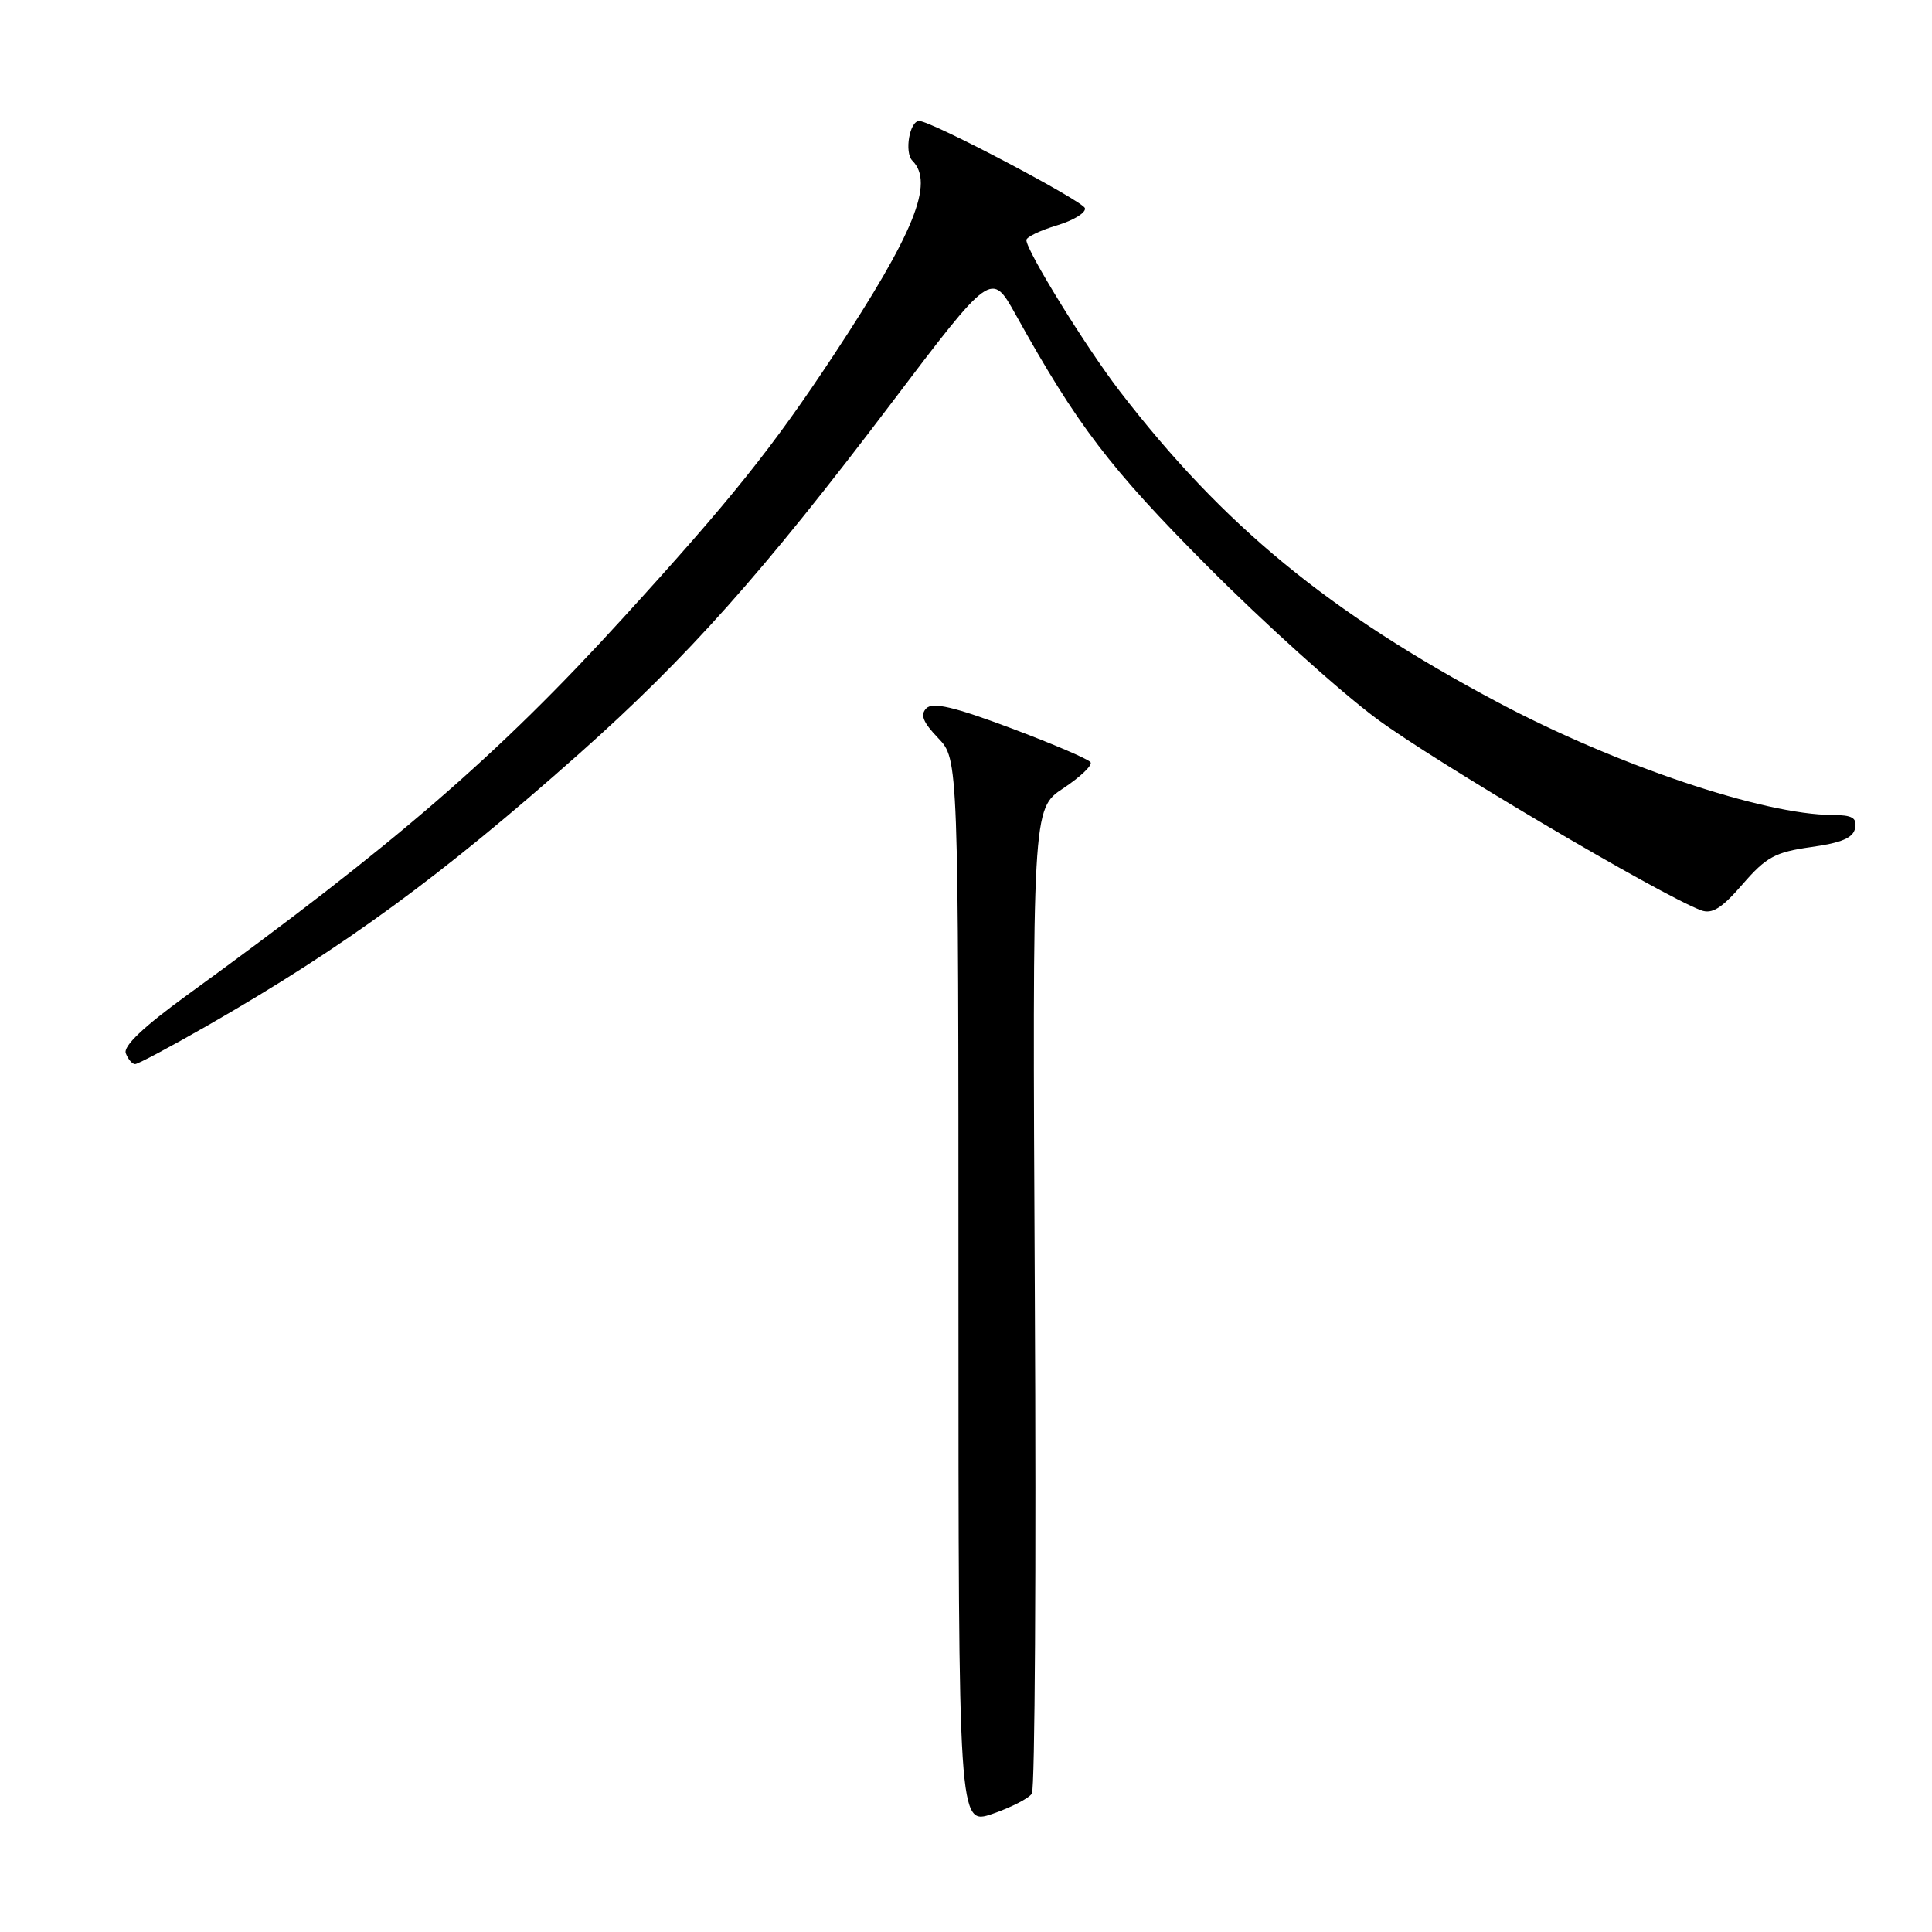 <?xml version="1.0" encoding="UTF-8" standalone="no"?>
<!DOCTYPE svg PUBLIC "-//W3C//DTD SVG 1.1//EN" "http://www.w3.org/Graphics/SVG/1.1/DTD/svg11.dtd" >
<svg xmlns="http://www.w3.org/2000/svg" xmlns:xlink="http://www.w3.org/1999/xlink" version="1.1" viewBox="0 0 256 256">
 <g >
 <path fill="currentColor"
d=" M 136.73 237.66 C 137.13 237.02 137.31 207.40 137.12 171.83 C 136.79 107.17 136.79 107.17 140.88 104.46 C 143.13 102.97 144.76 101.42 144.51 101.01 C 144.26 100.60 139.51 98.57 133.97 96.49 C 126.43 93.66 123.60 93.00 122.75 93.85 C 121.90 94.70 122.29 95.69 124.31 97.80 C 127.00 100.61 127.00 100.61 127.00 171.24 C 127.00 241.88 127.00 241.88 131.50 240.35 C 133.97 239.50 136.33 238.29 136.73 237.66 Z  M 27.48 135.90 C 45.64 125.48 58.45 116.12 76.70 99.91 C 91.09 87.13 101.13 75.85 118.03 53.53 C 131.37 35.91 131.37 35.91 134.59 41.70 C 142.74 56.36 147.05 62.02 160.00 75.03 C 167.43 82.50 177.48 91.56 182.34 95.18 C 190.00 100.88 219.94 118.57 225.40 120.62 C 226.86 121.16 228.15 120.35 230.90 117.17 C 234.03 113.56 235.22 112.91 239.99 112.24 C 244.02 111.68 245.57 111.02 245.81 109.74 C 246.08 108.37 245.44 108.00 242.82 107.99 C 233.69 107.97 214.14 101.39 198.49 93.07 C 176.08 81.16 162.07 69.63 148.39 51.86 C 143.91 46.04 136.00 33.23 136.00 31.81 C 136.00 31.41 137.81 30.54 140.03 29.87 C 142.24 29.21 143.92 28.18 143.76 27.58 C 143.49 26.62 123.51 16.09 121.82 16.03 C 120.53 15.98 119.80 20.20 120.90 21.30 C 123.83 24.23 121.16 30.84 110.51 46.99 C 102.33 59.38 96.91 66.15 82.47 81.98 C 65.94 100.11 52.33 111.87 24.81 131.84 C 19.03 136.04 16.30 138.62 16.67 139.57 C 16.97 140.36 17.52 141.00 17.90 141.00 C 18.28 141.00 22.59 138.70 27.48 135.90 Z "/>
</g>
</svg>